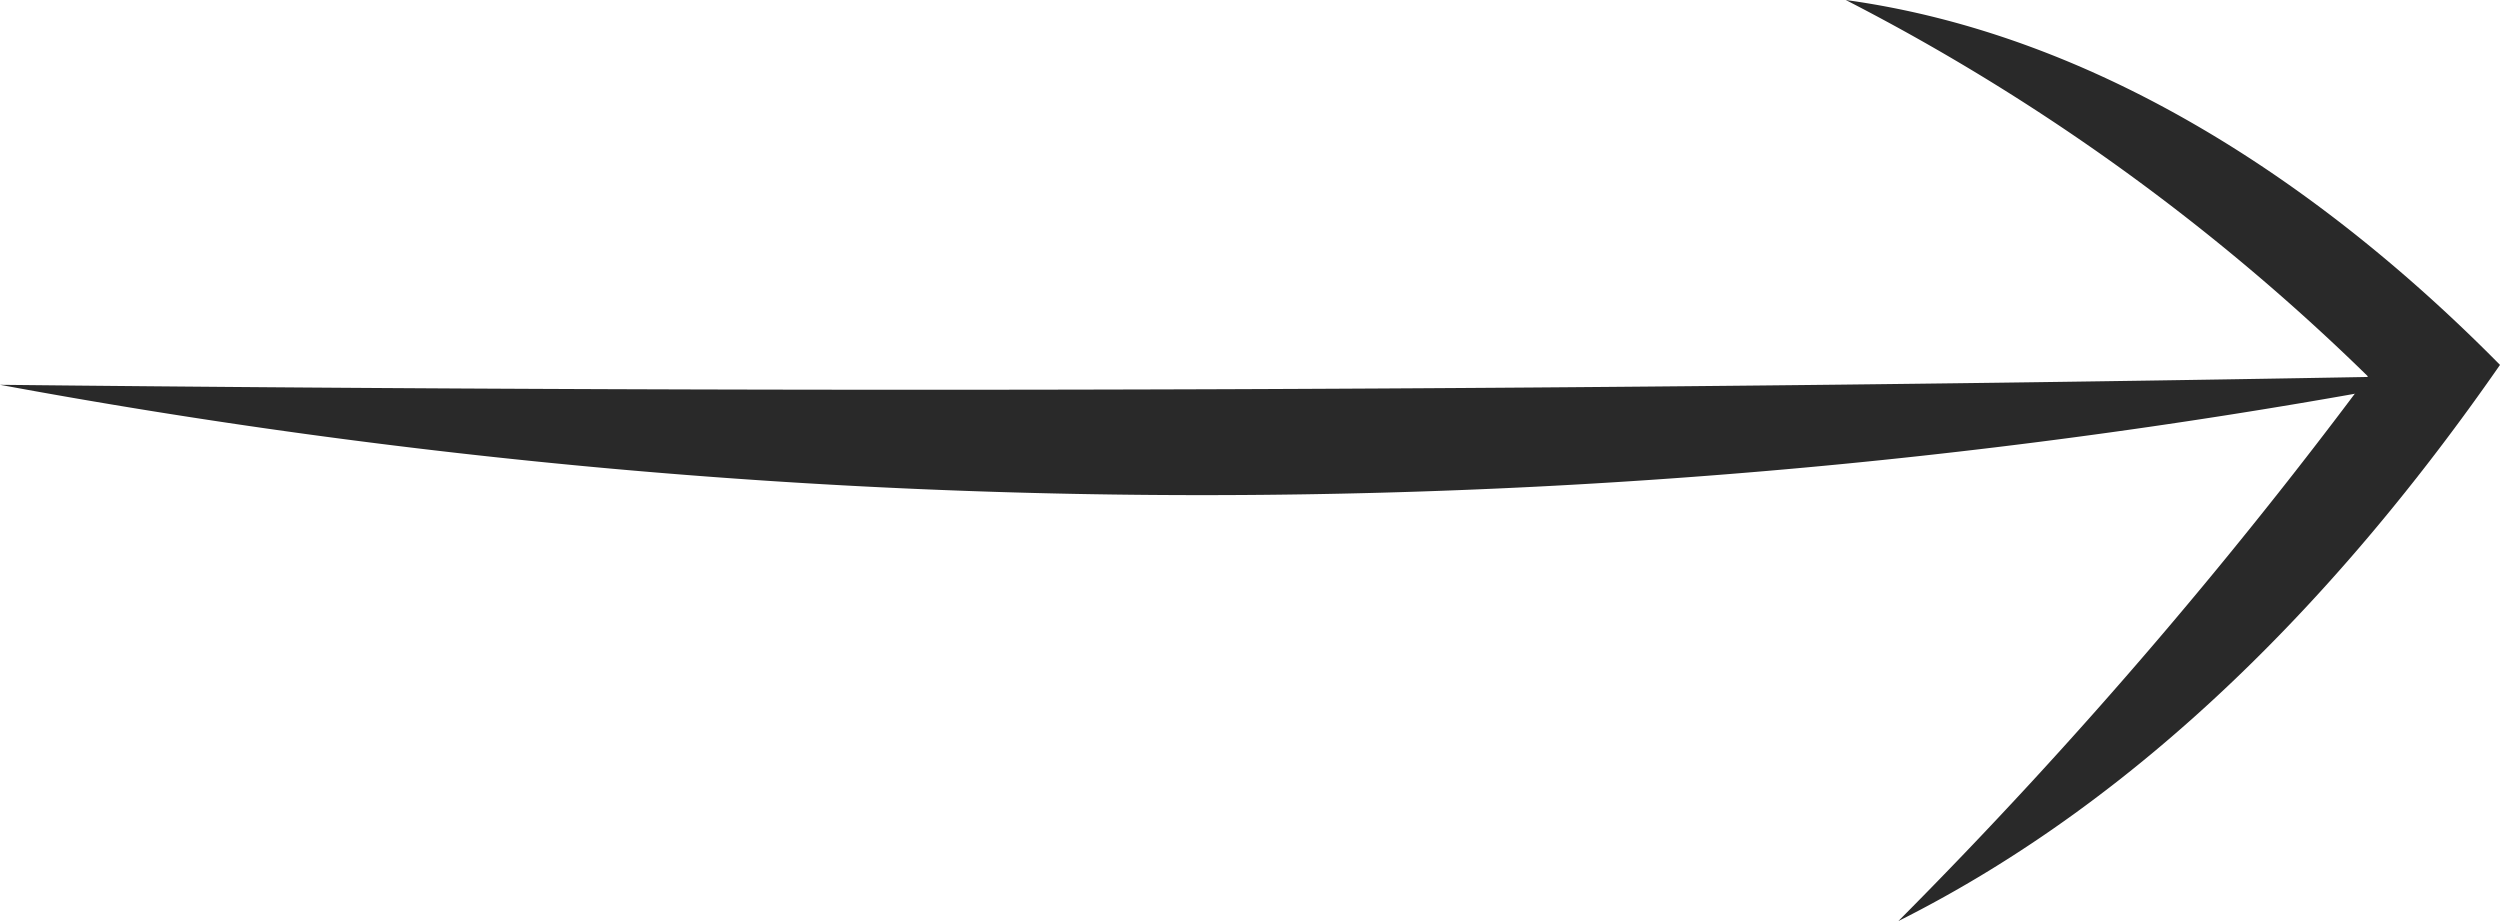 <svg xmlns="http://www.w3.org/2000/svg" width="76" height="28"><defs><clipPath id="a"><path fill="none" d="M0 0h76v28H0z" data-name="Rectangle 18"/></clipPath></defs><g data-name="Group 13"><g fill="#292929" clip-path="url(#a)" data-name="Group 12"><path d="M56.111 0C63.762 1.056 70.594 5.613 76 11.093 71.22 17.974 65.192 24.249 57.711 28a153.129 153.129 0 0 0 15.06-17.63l.162 2.02A65.35 65.35 0 0 0 56.111 0" data-name="Path 47"/><path d="M74.594 11.414A200.785 200.785 0 0 1 0 11.698c24.914.265 49.684.187 74.594-.286" data-name="Path 48"/></g></g></svg>